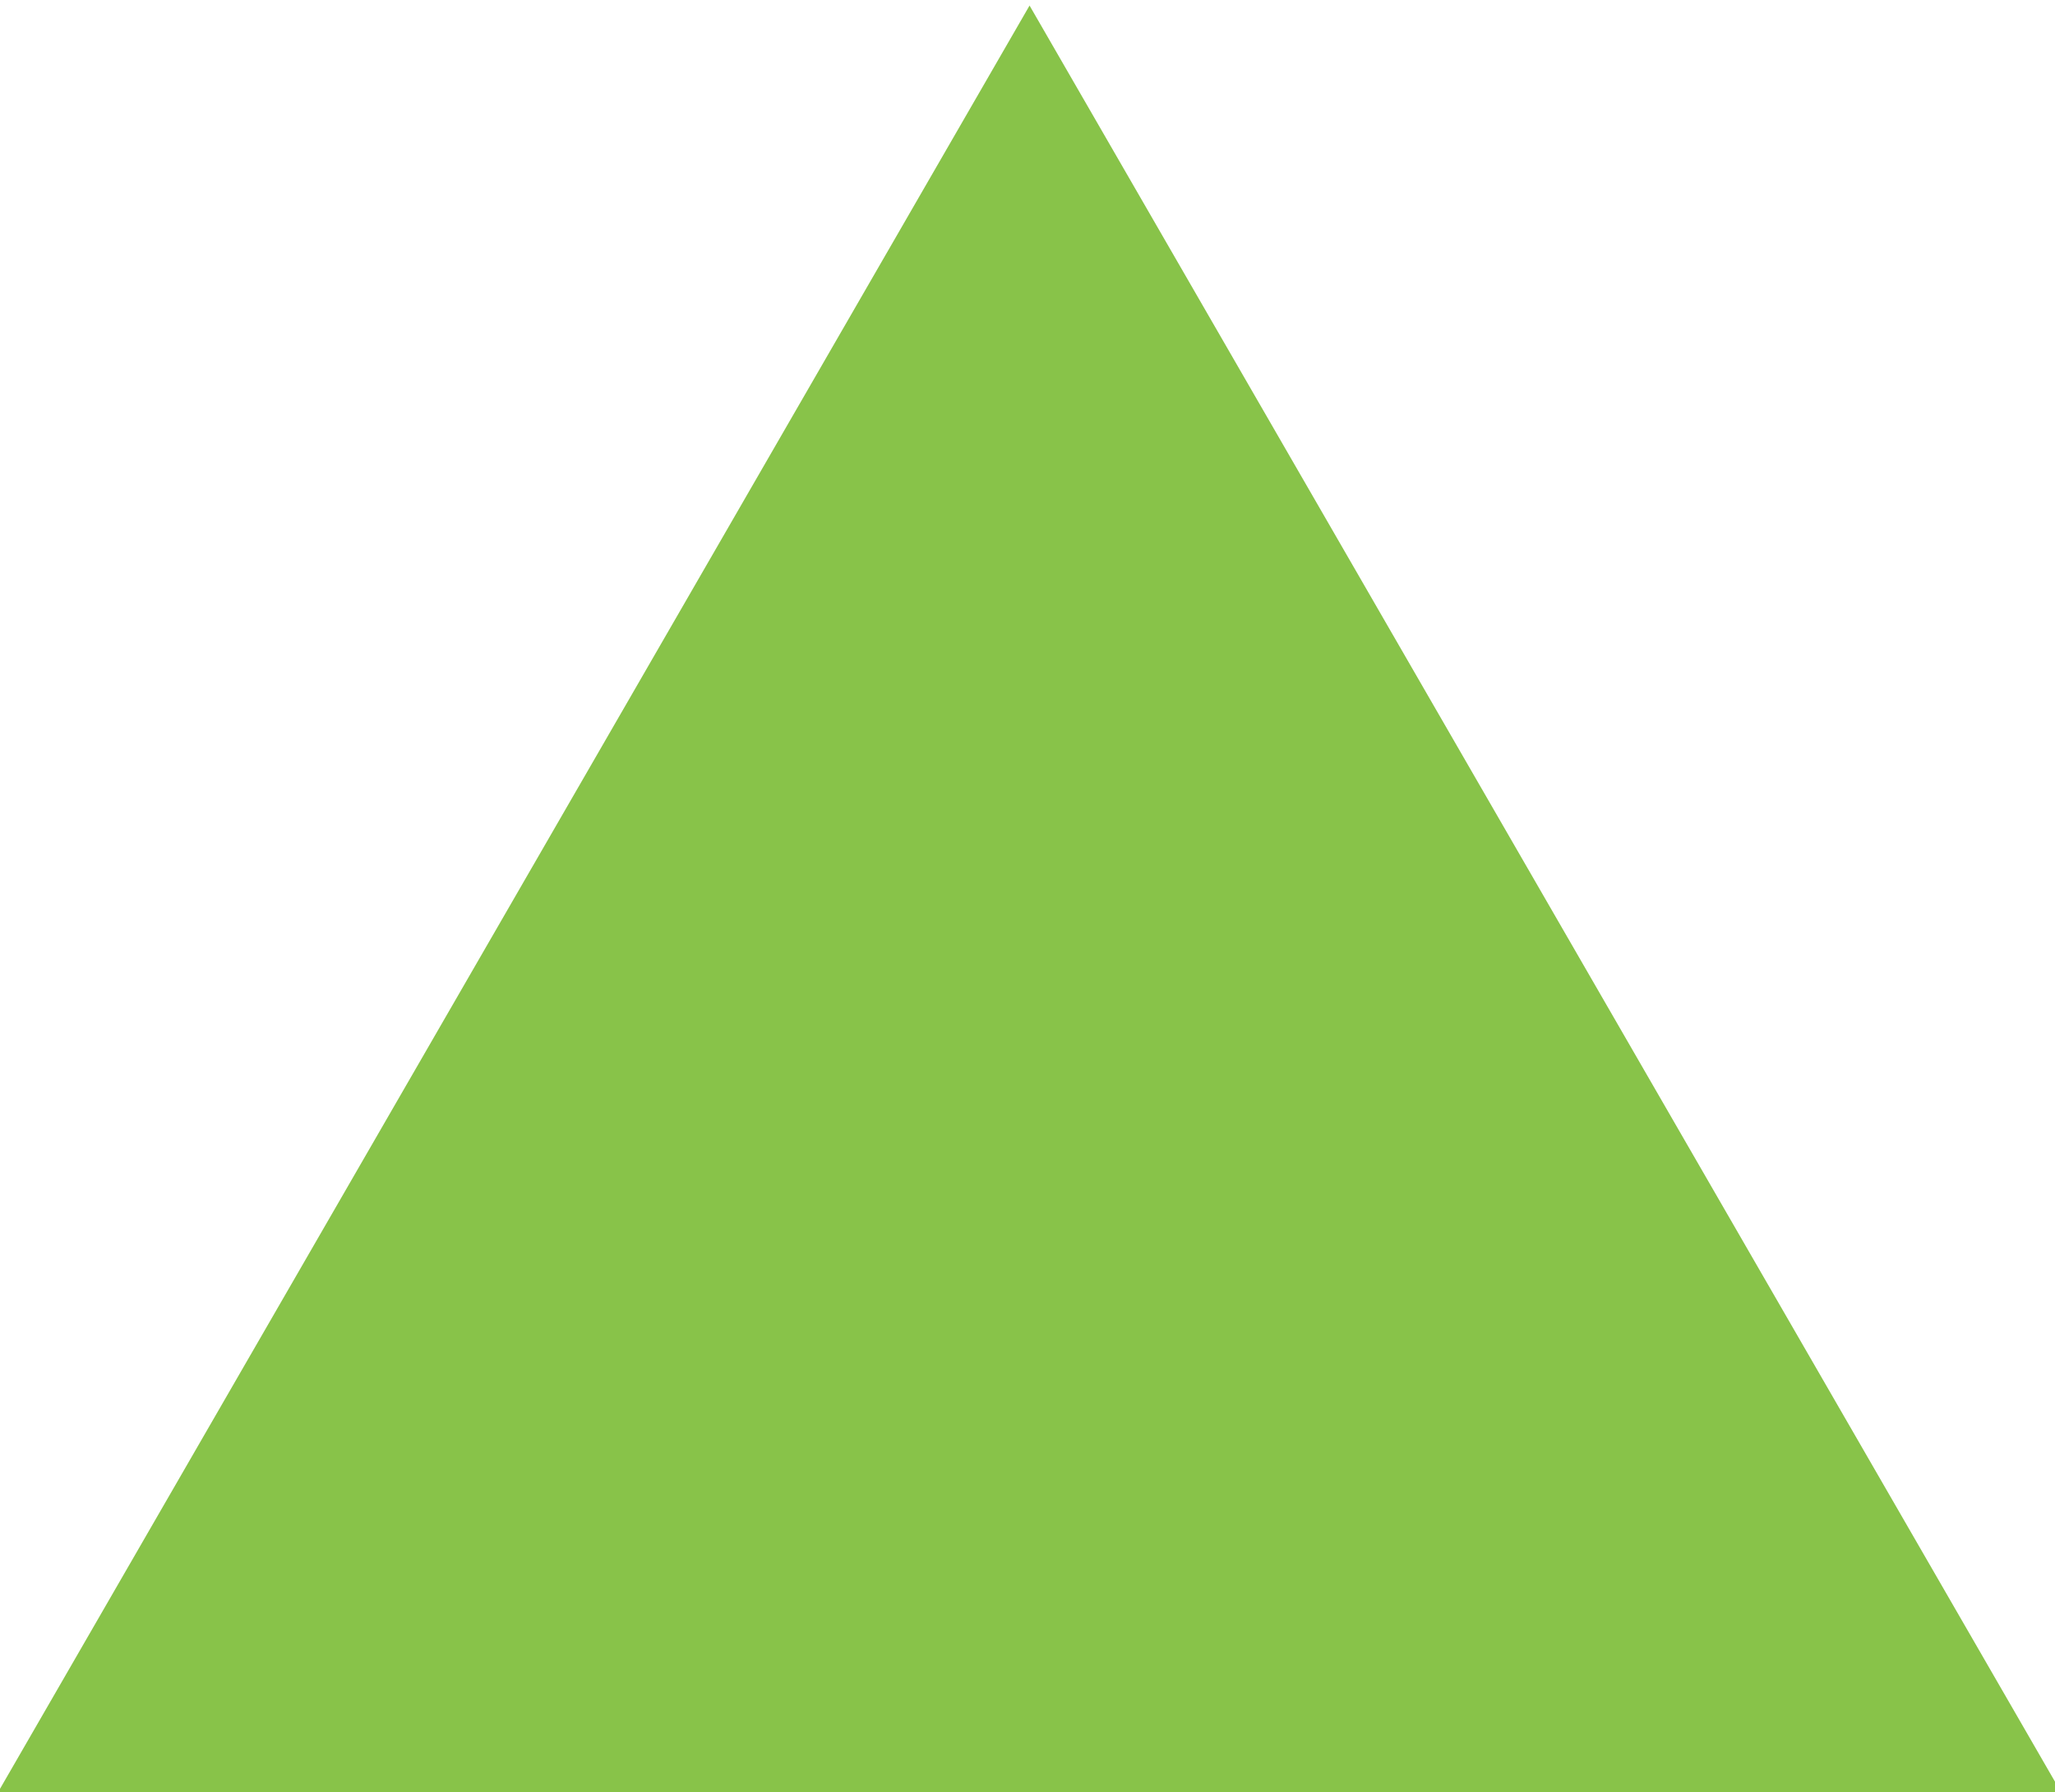 <svg id="Layer_1" data-name="Layer 1" xmlns="http://www.w3.org/2000/svg" viewBox="0 0 500 436">
  <defs>
    <style>
      .cls-1 {
        fill: #88c349;
      }
    </style>
  </defs>
  <title>Artboard 1</title>
  <polygon class="cls-1" points="250.5 1.35 376.07 218.85 501.65 436.35 250.5 436.35 -0.65 436.35 124.93 218.85 250.5 1.35"/>
</svg>
